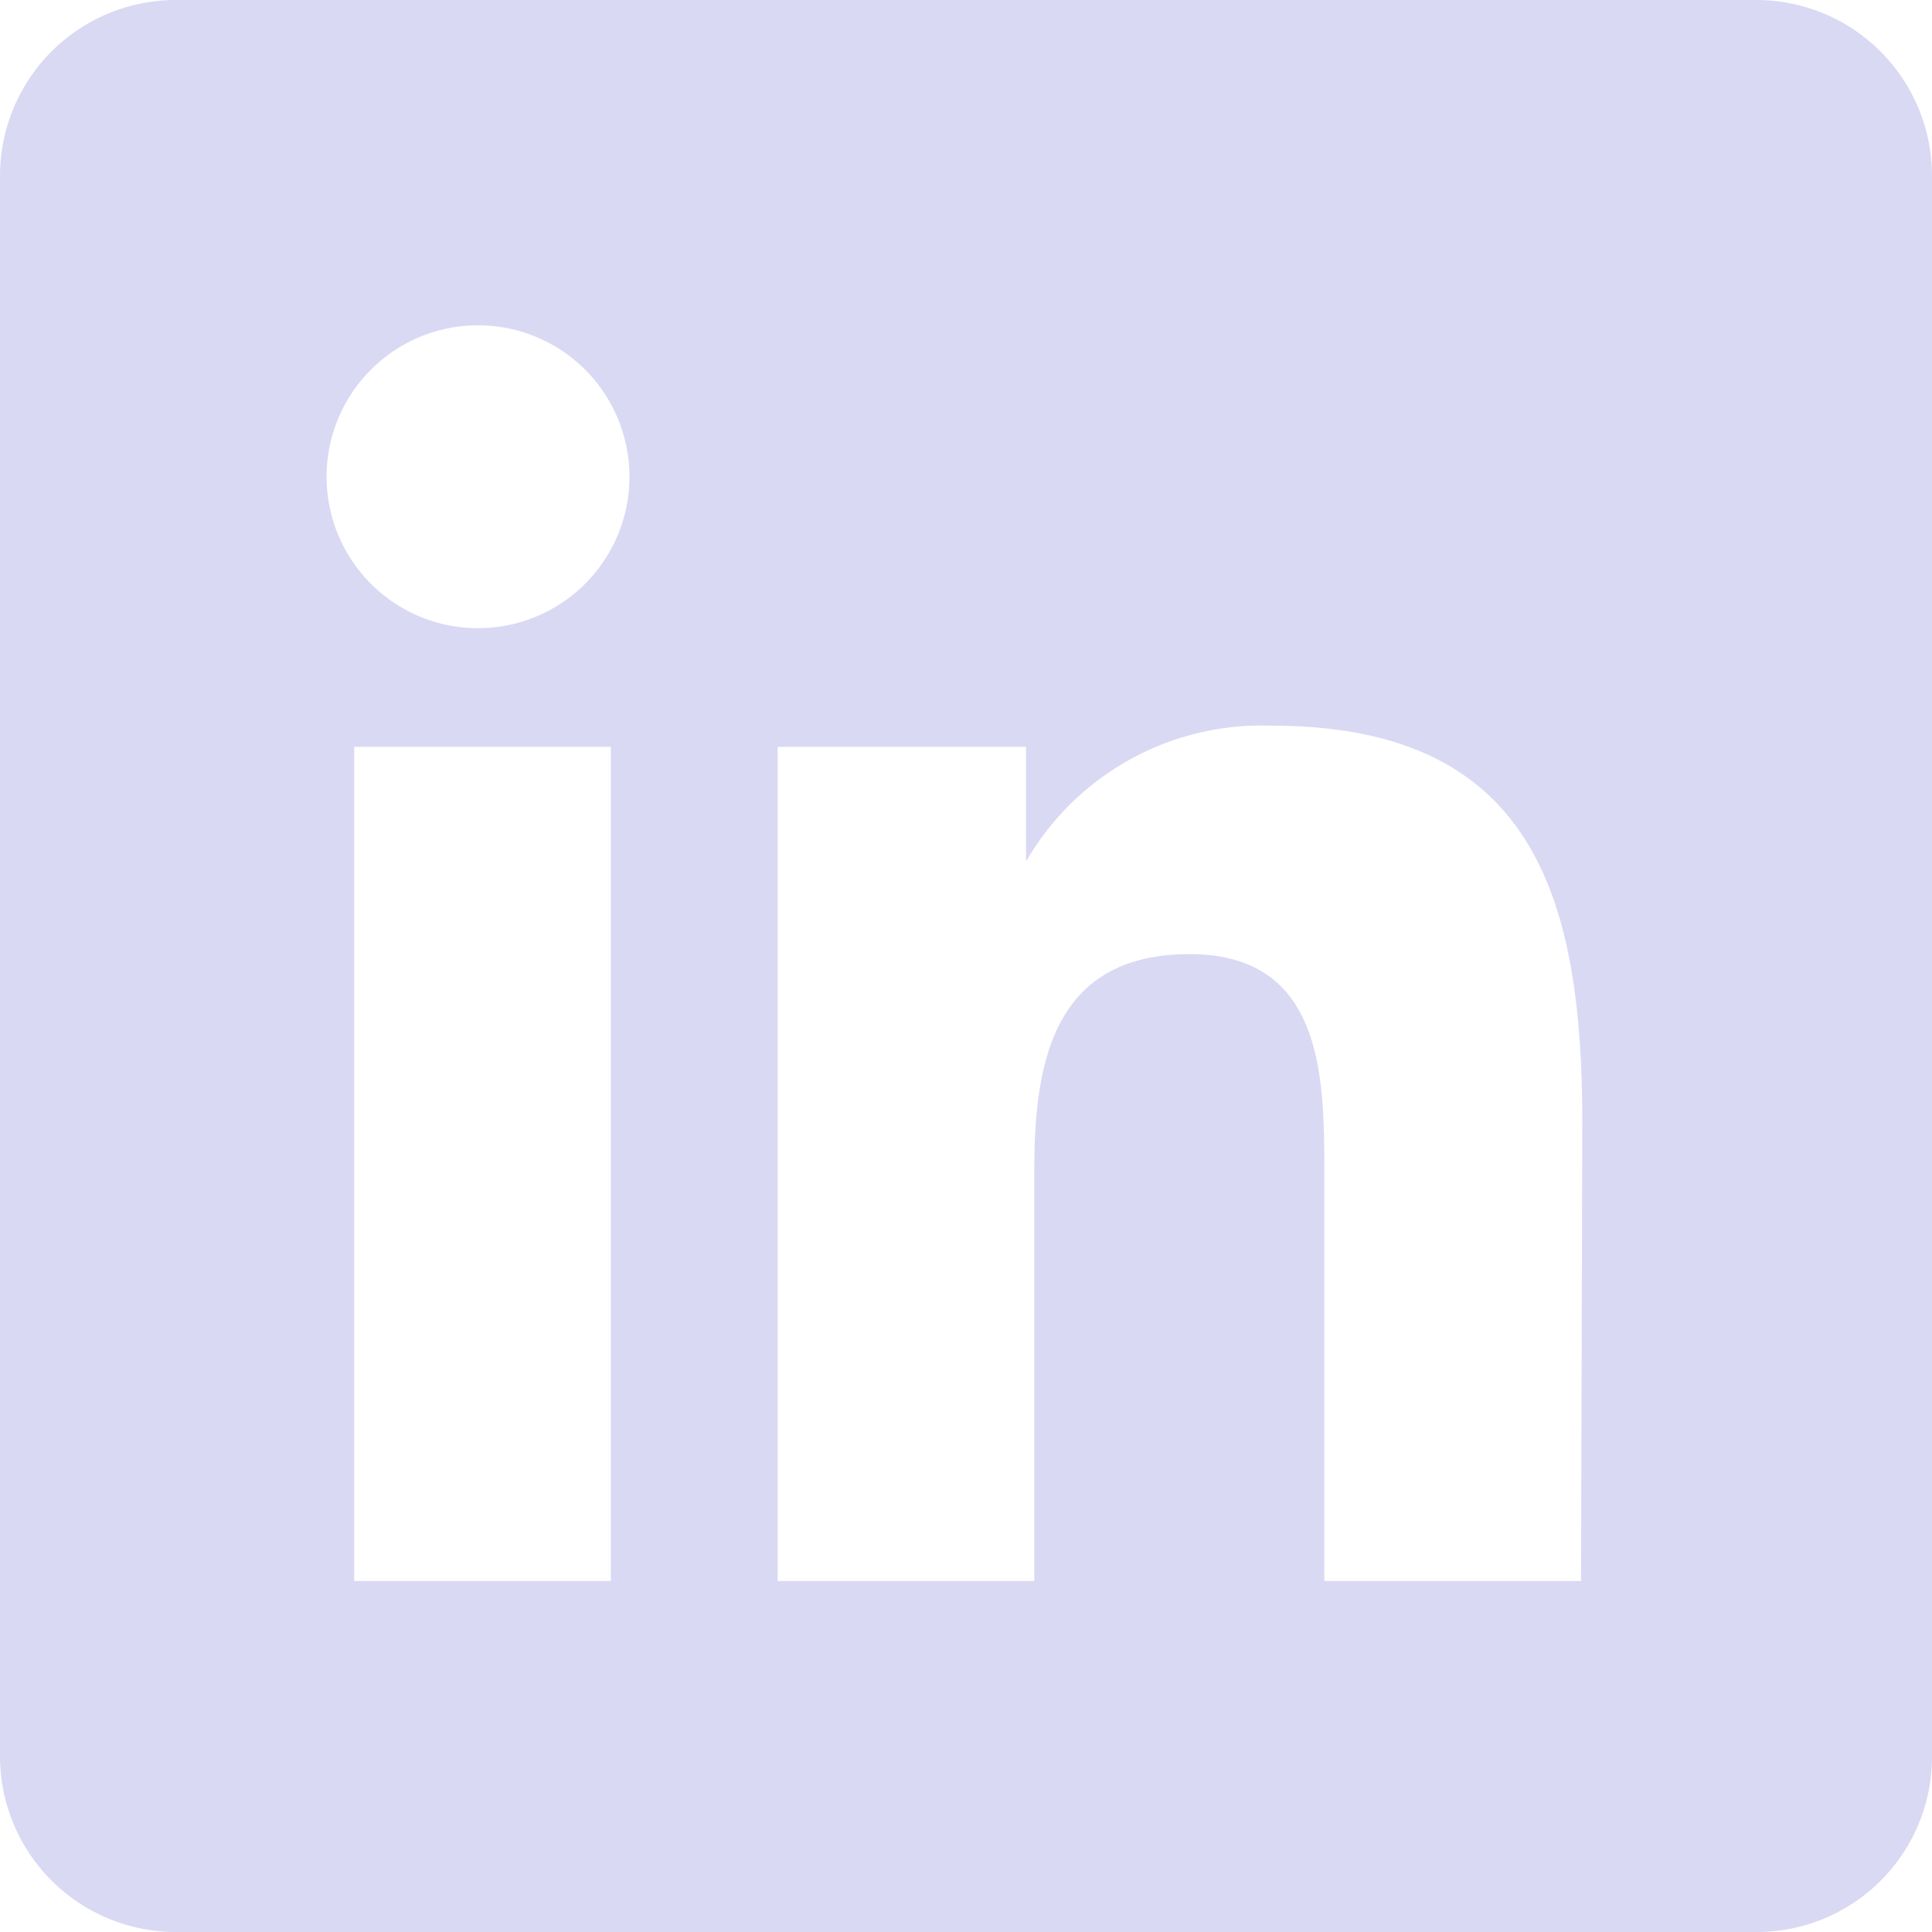 <svg id="Camada_1" data-name="Camada 1" xmlns="http://www.w3.org/2000/svg" viewBox="0 0 30.11 30.11"><path d="M27.37,0H2.74A2.74,2.74,0,0,0,0,2.74V27.37a2.74,2.74,0,0,0,2.74,2.74H27.37a2.73,2.73,0,0,0,2.74-2.74V2.74A2.74,2.74,0,0,0,27.37,0ZM9.52,24.64h-4v-13h4ZM7.46,9.79A2.36,2.36,0,1,1,9.81,7.43,2.36,2.36,0,0,1,7.46,9.79ZM24.64,24.64h-4V18.32c0-1.51,0-3.45-2.1-3.45s-2.42,1.65-2.42,3.34v6.43h-4v-13h3.87v1.77H16a4.24,4.24,0,0,1,3.82-2.1c4.09,0,4.84,2.69,4.84,6.19Z" style="fill:#dad9f4"/></svg>